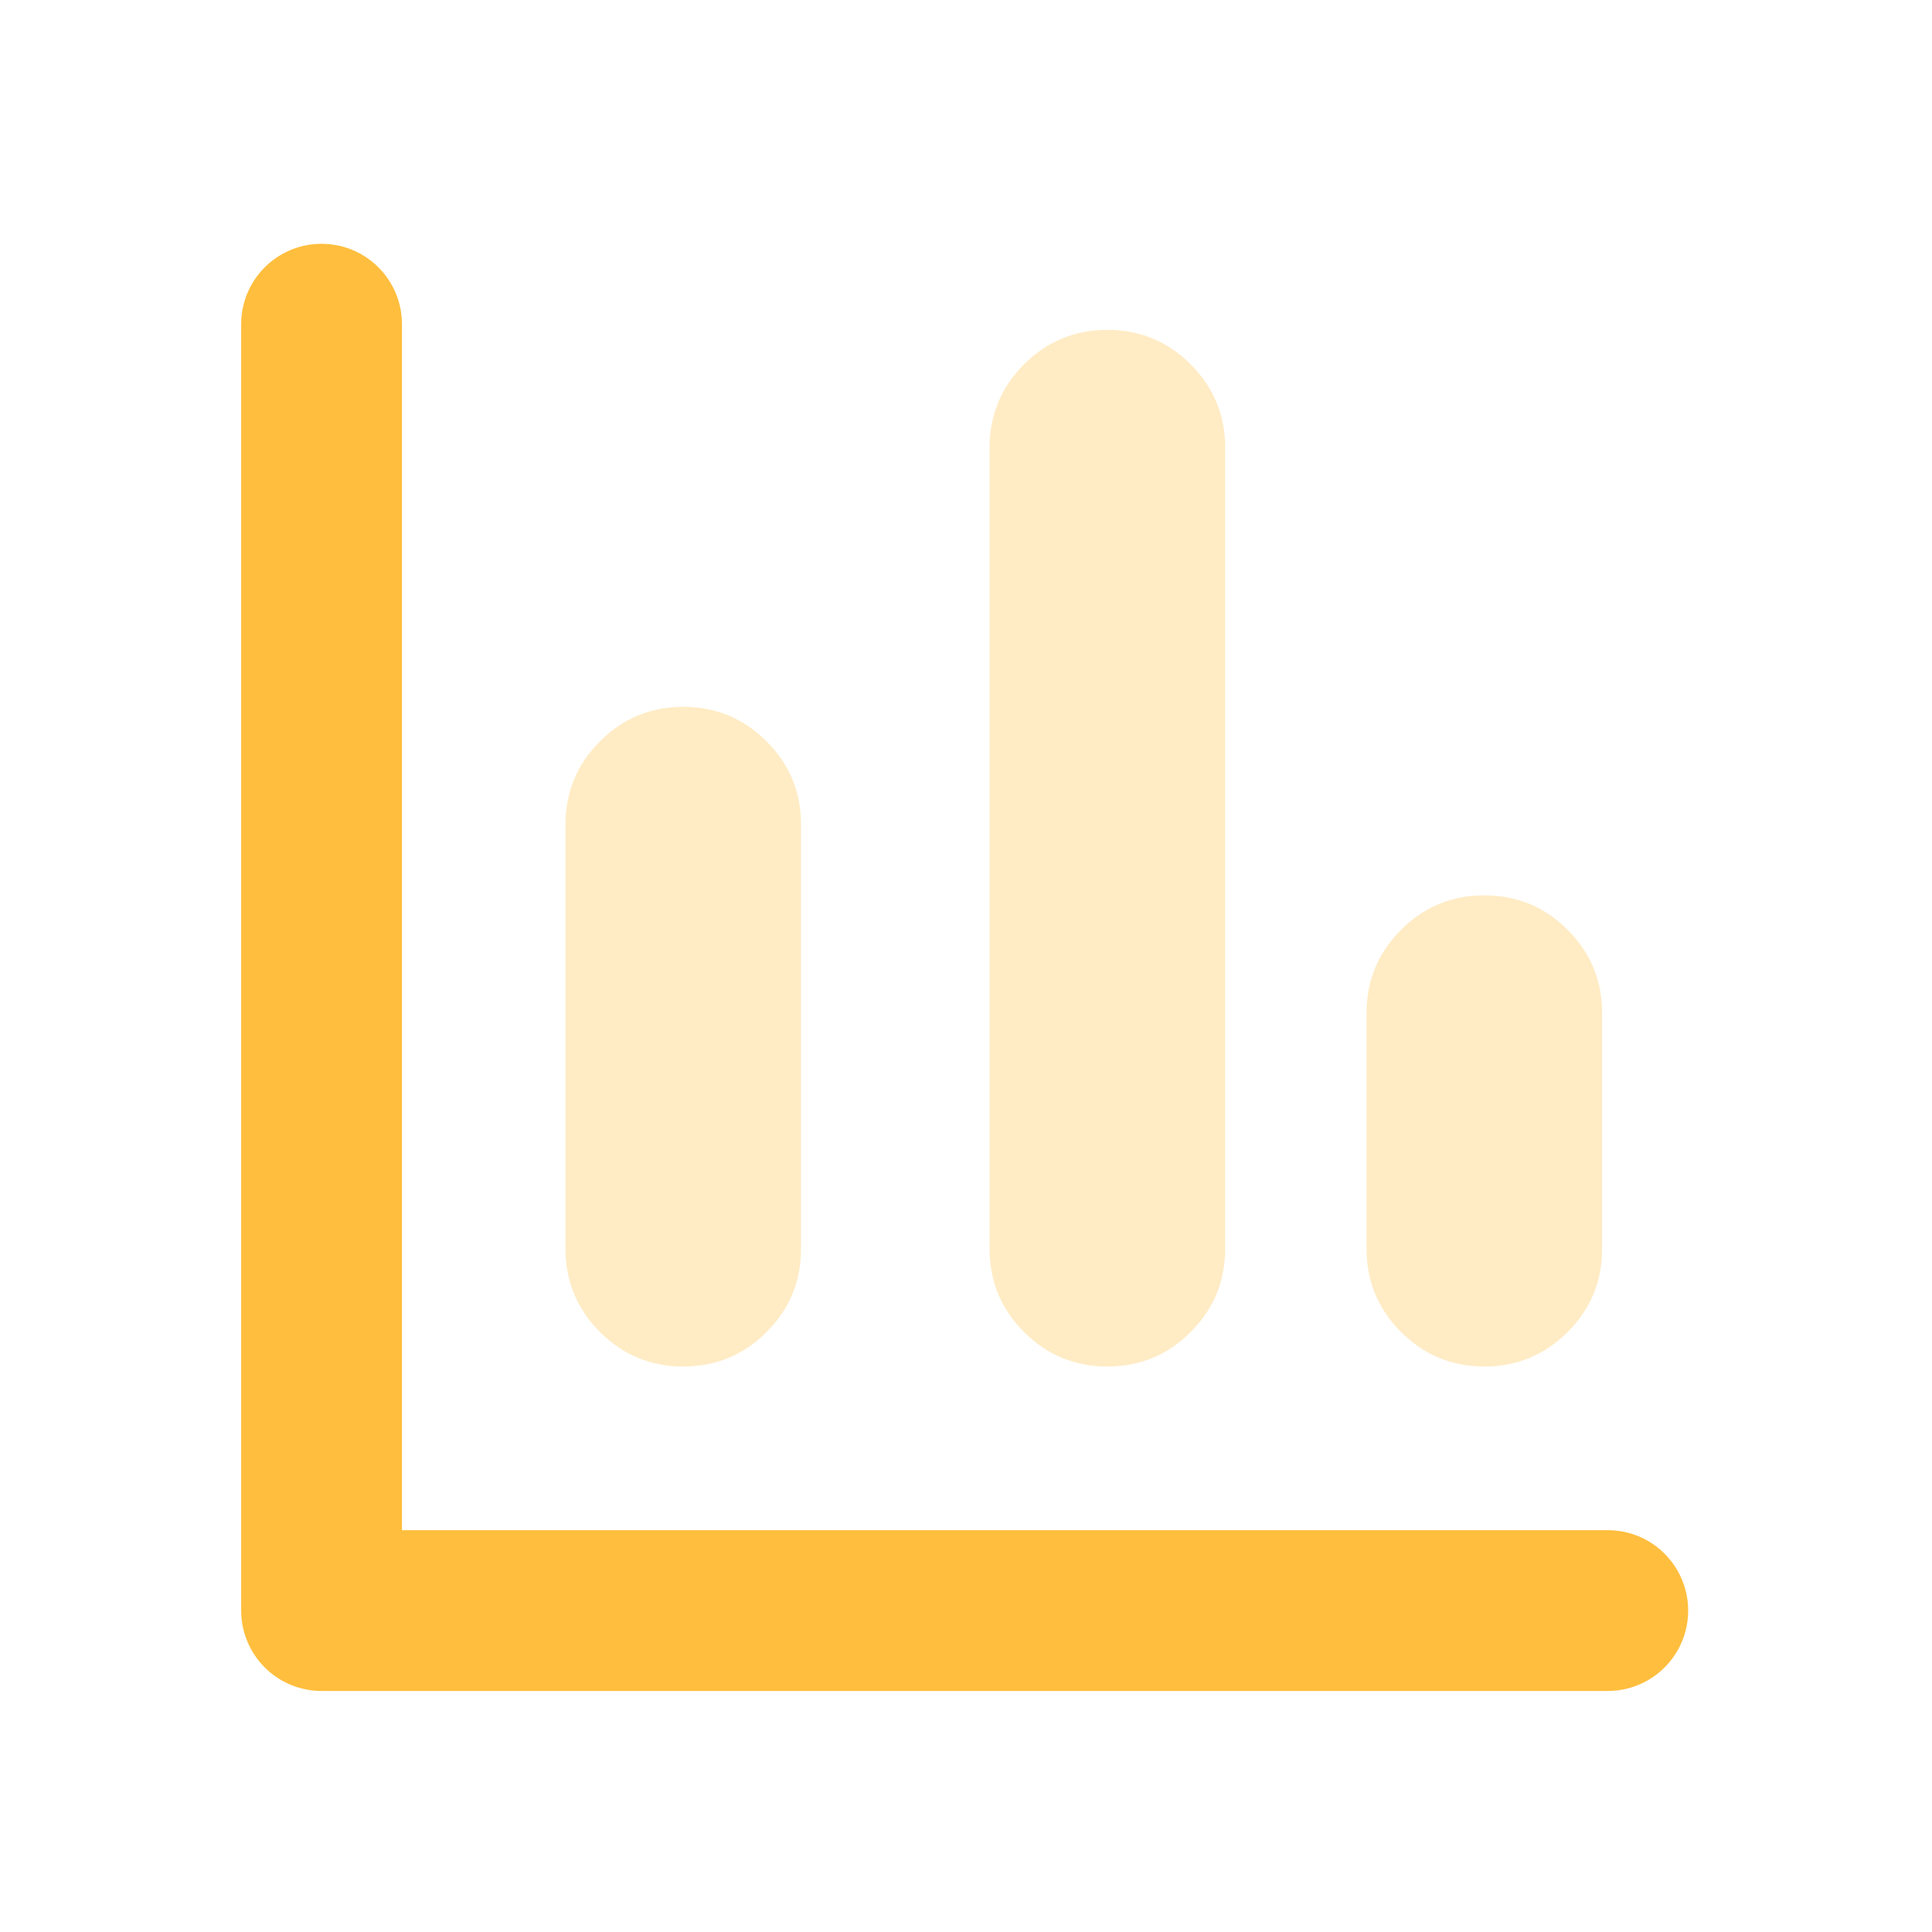 <svg width="41" height="41" viewBox="0 0 41 41" fill="none" xmlns="http://www.w3.org/2000/svg">
<path opacity="0.3" fill-rule="evenodd" clip-rule="evenodd" d="M21 12V9.5C21 8.81 21.244 8.22 21.732 7.732C22.22 7.244 22.81 7 23.5 7C24.19 7 24.78 7.244 25.268 7.732C25.756 8.22 26 8.81 26 9.5V26.5C26 27.19 25.756 27.78 25.268 28.268C24.78 28.756 24.19 29 23.5 29C22.81 29 22.22 28.756 21.732 28.268C21.244 27.78 21 27.19 21 26.5V12Z" fill="#FFBE3D"/>
<path opacity="0.3" fill-rule="evenodd" clip-rule="evenodd" d="M12 20V17.5C12 16.81 12.244 16.22 12.732 15.732C13.22 15.244 13.81 15 14.5 15C15.19 15 15.78 15.244 16.268 15.732C16.756 16.22 17 16.81 17 17.5V26.5C17 27.19 16.756 27.78 16.268 28.268C15.78 28.756 15.19 29 14.5 29C13.81 29 13.22 28.756 12.732 28.268C12.244 27.78 12 27.19 12 26.5V20Z" fill="#FFBE3D"/>
<path fill-rule="evenodd" clip-rule="evenodd" d="M8.53 32.473H34.118C34.728 32.472 35.292 32.797 35.597 33.326C35.902 33.854 35.902 34.504 35.597 35.032C35.292 35.56 34.728 35.886 34.118 35.885H6.824C6.371 35.885 5.936 35.705 5.616 35.383C5.296 35.062 5.117 34.627 5.118 34.173V6.879C5.119 5.937 5.882 5.174 6.824 5.174C7.766 5.174 8.53 5.937 8.53 6.879L8.53 32.473Z" fill="#FFBE3D"/>
<path opacity="0.3" fill-rule="evenodd" clip-rule="evenodd" d="M29 24V21.5C29 20.81 29.244 20.22 29.732 19.732C30.22 19.244 30.81 19 31.5 19C32.19 19 32.78 19.244 33.268 19.732C33.756 20.22 34 20.81 34 21.5V26.5C34 27.19 33.756 27.78 33.268 28.268C32.78 28.756 32.19 29 31.5 29C30.81 29 30.22 28.756 29.732 28.268C29.244 27.78 29 27.19 29 26.5V24Z" fill="#FFBE3D"/>
</svg>
